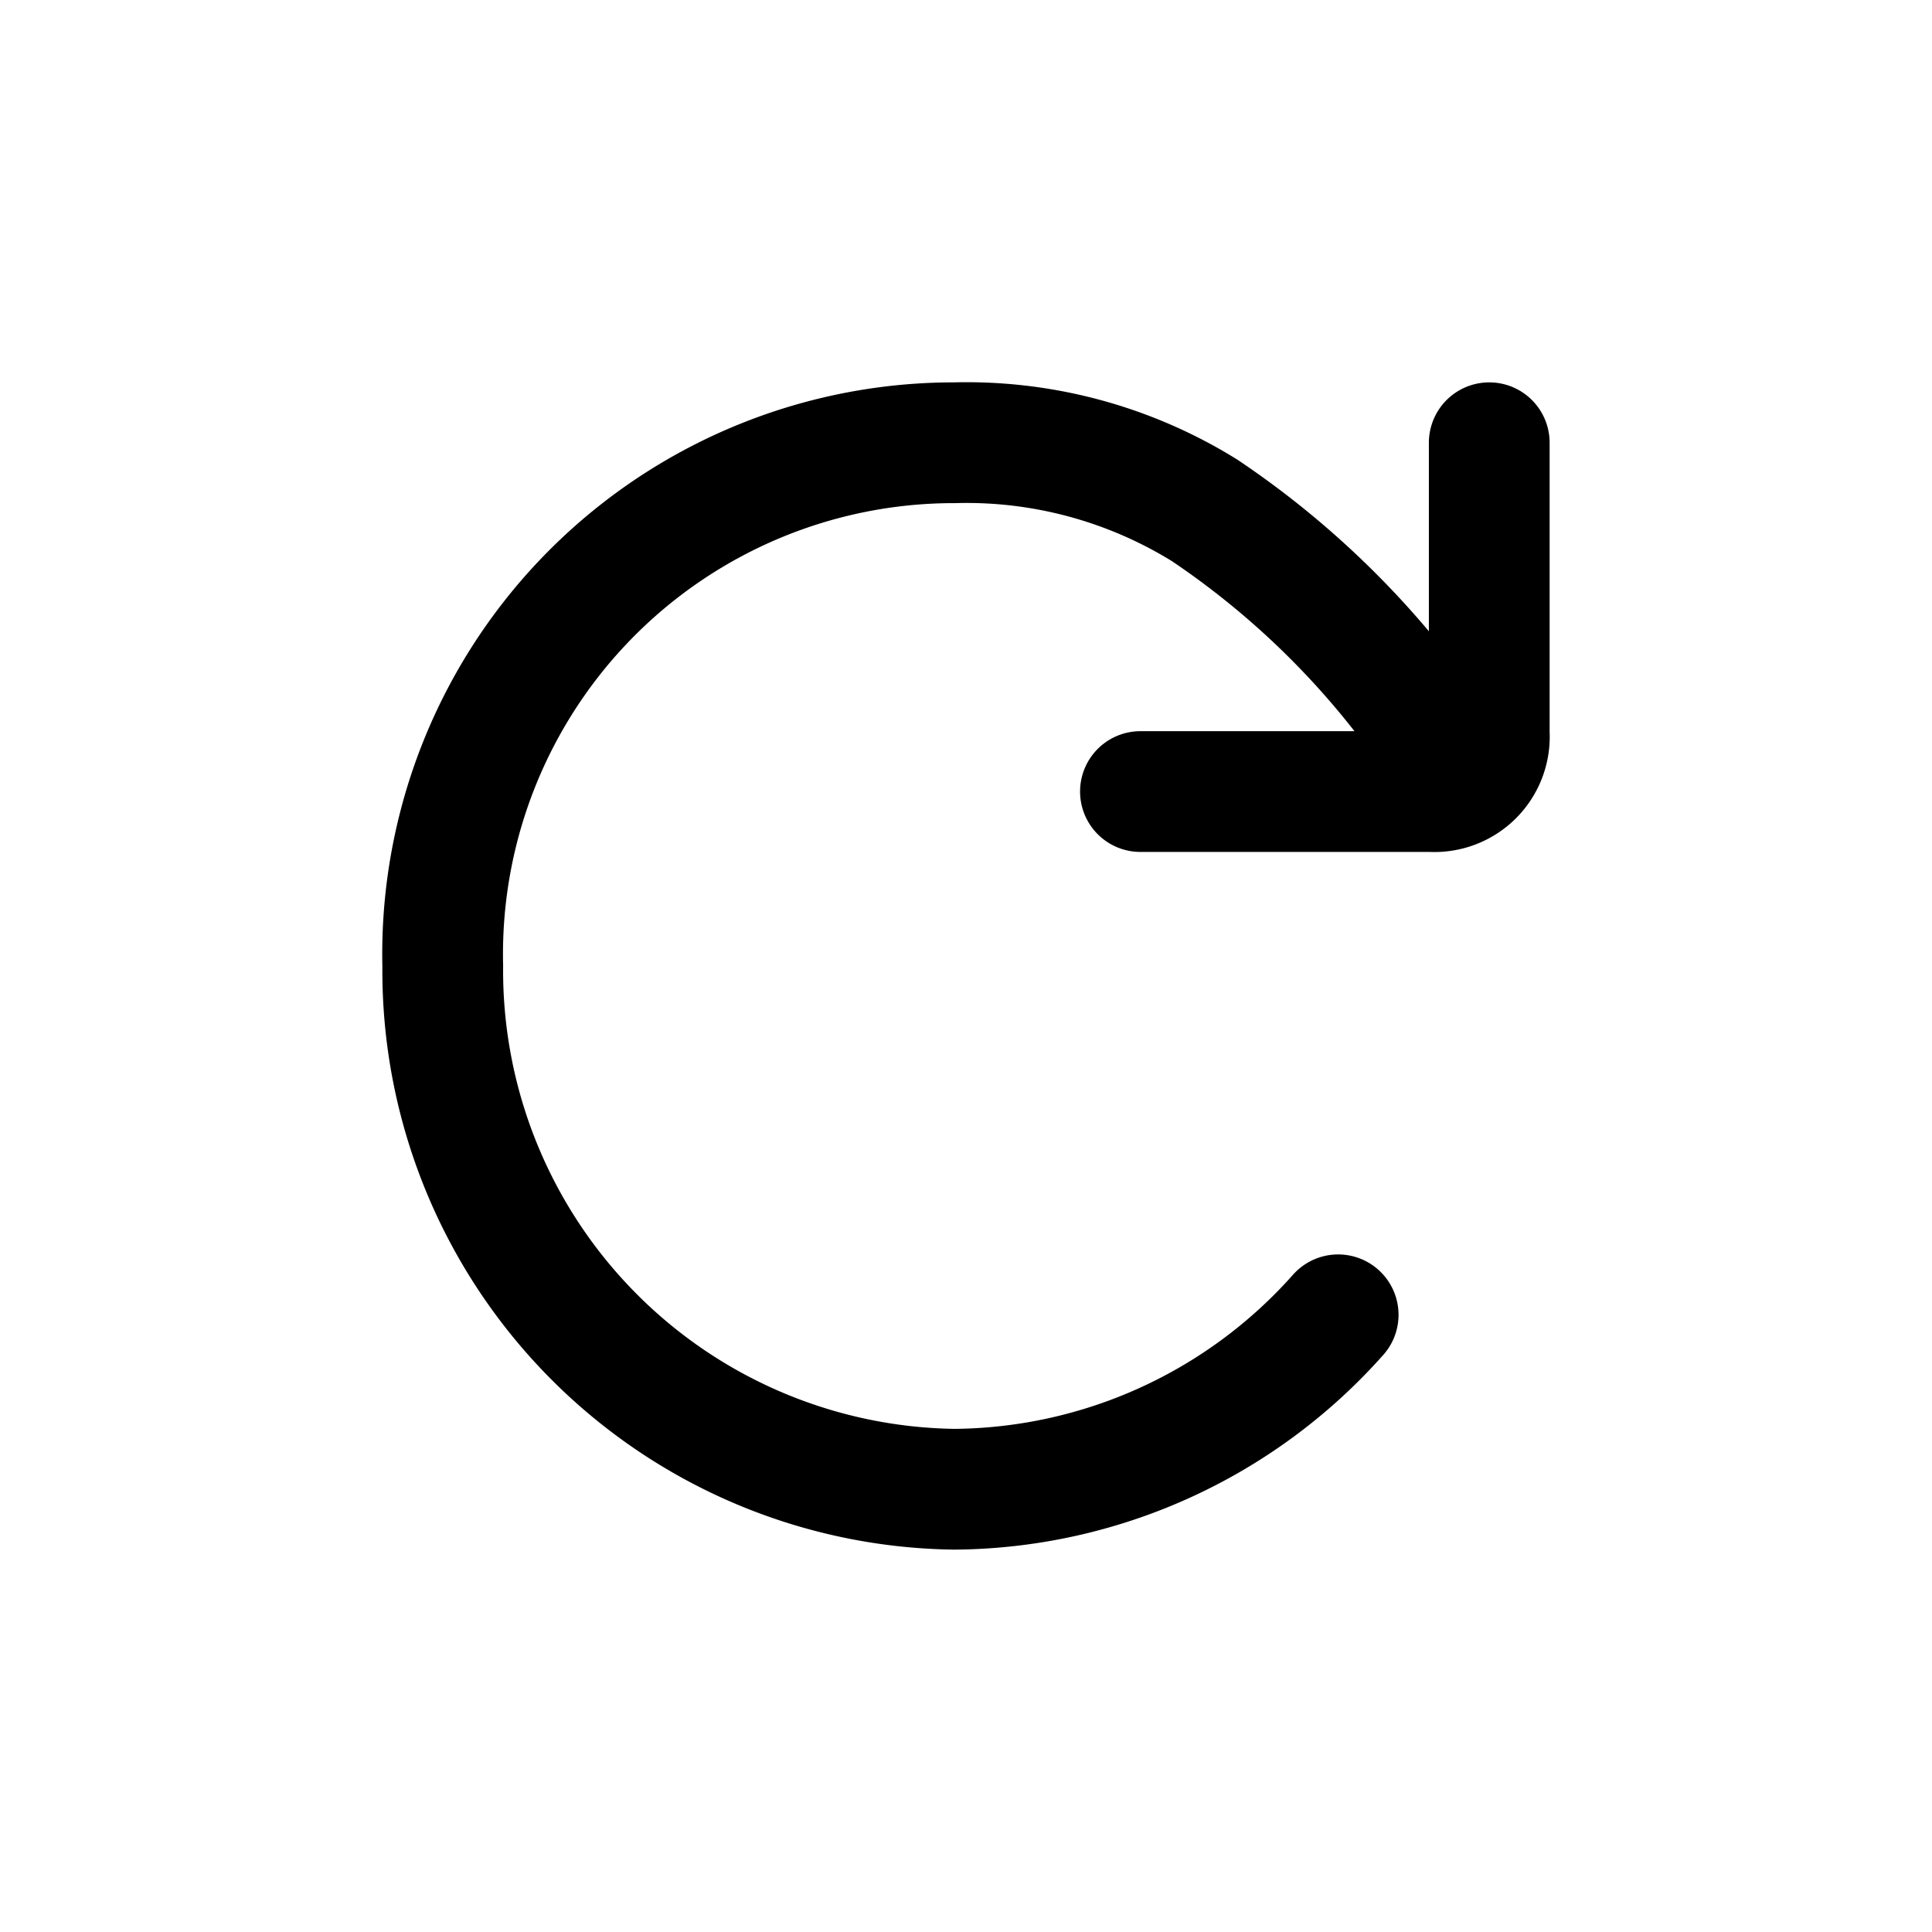 
<svg id="Component_300_5" data-name="Component 300 – 5" xmlns="http://www.w3.org/2000/svg" width="24" height="24" viewBox="0 0 24 24">
  <g id="Group_24355" data-name="Group 24355" transform="translate(0 24) rotate(-90)">
    <rect id="Rectangle_8602" data-name="Rectangle 8602" width="24" height="24" fill="none"/>
    <path id="reload_update_refresh_icon_143703" d="M13.778,5.111A10.662,10.662,0,0,0,10.964,2.34,5.612,5.612,0,0,0,7.856,1.5,6.352,6.352,0,0,0,1.5,8a6.443,6.443,0,0,0,6.356,6.5,6.441,6.441,0,0,0,4.767-2.167M14.5,1.5V5.111a.682.682,0,0,1-.722.722H10.167" transform="translate(20 4) rotate(90)" fill="none" stroke="CurrentColor" stroke-linecap="round" stroke-width="1.5"/>
  </g>
</svg>

